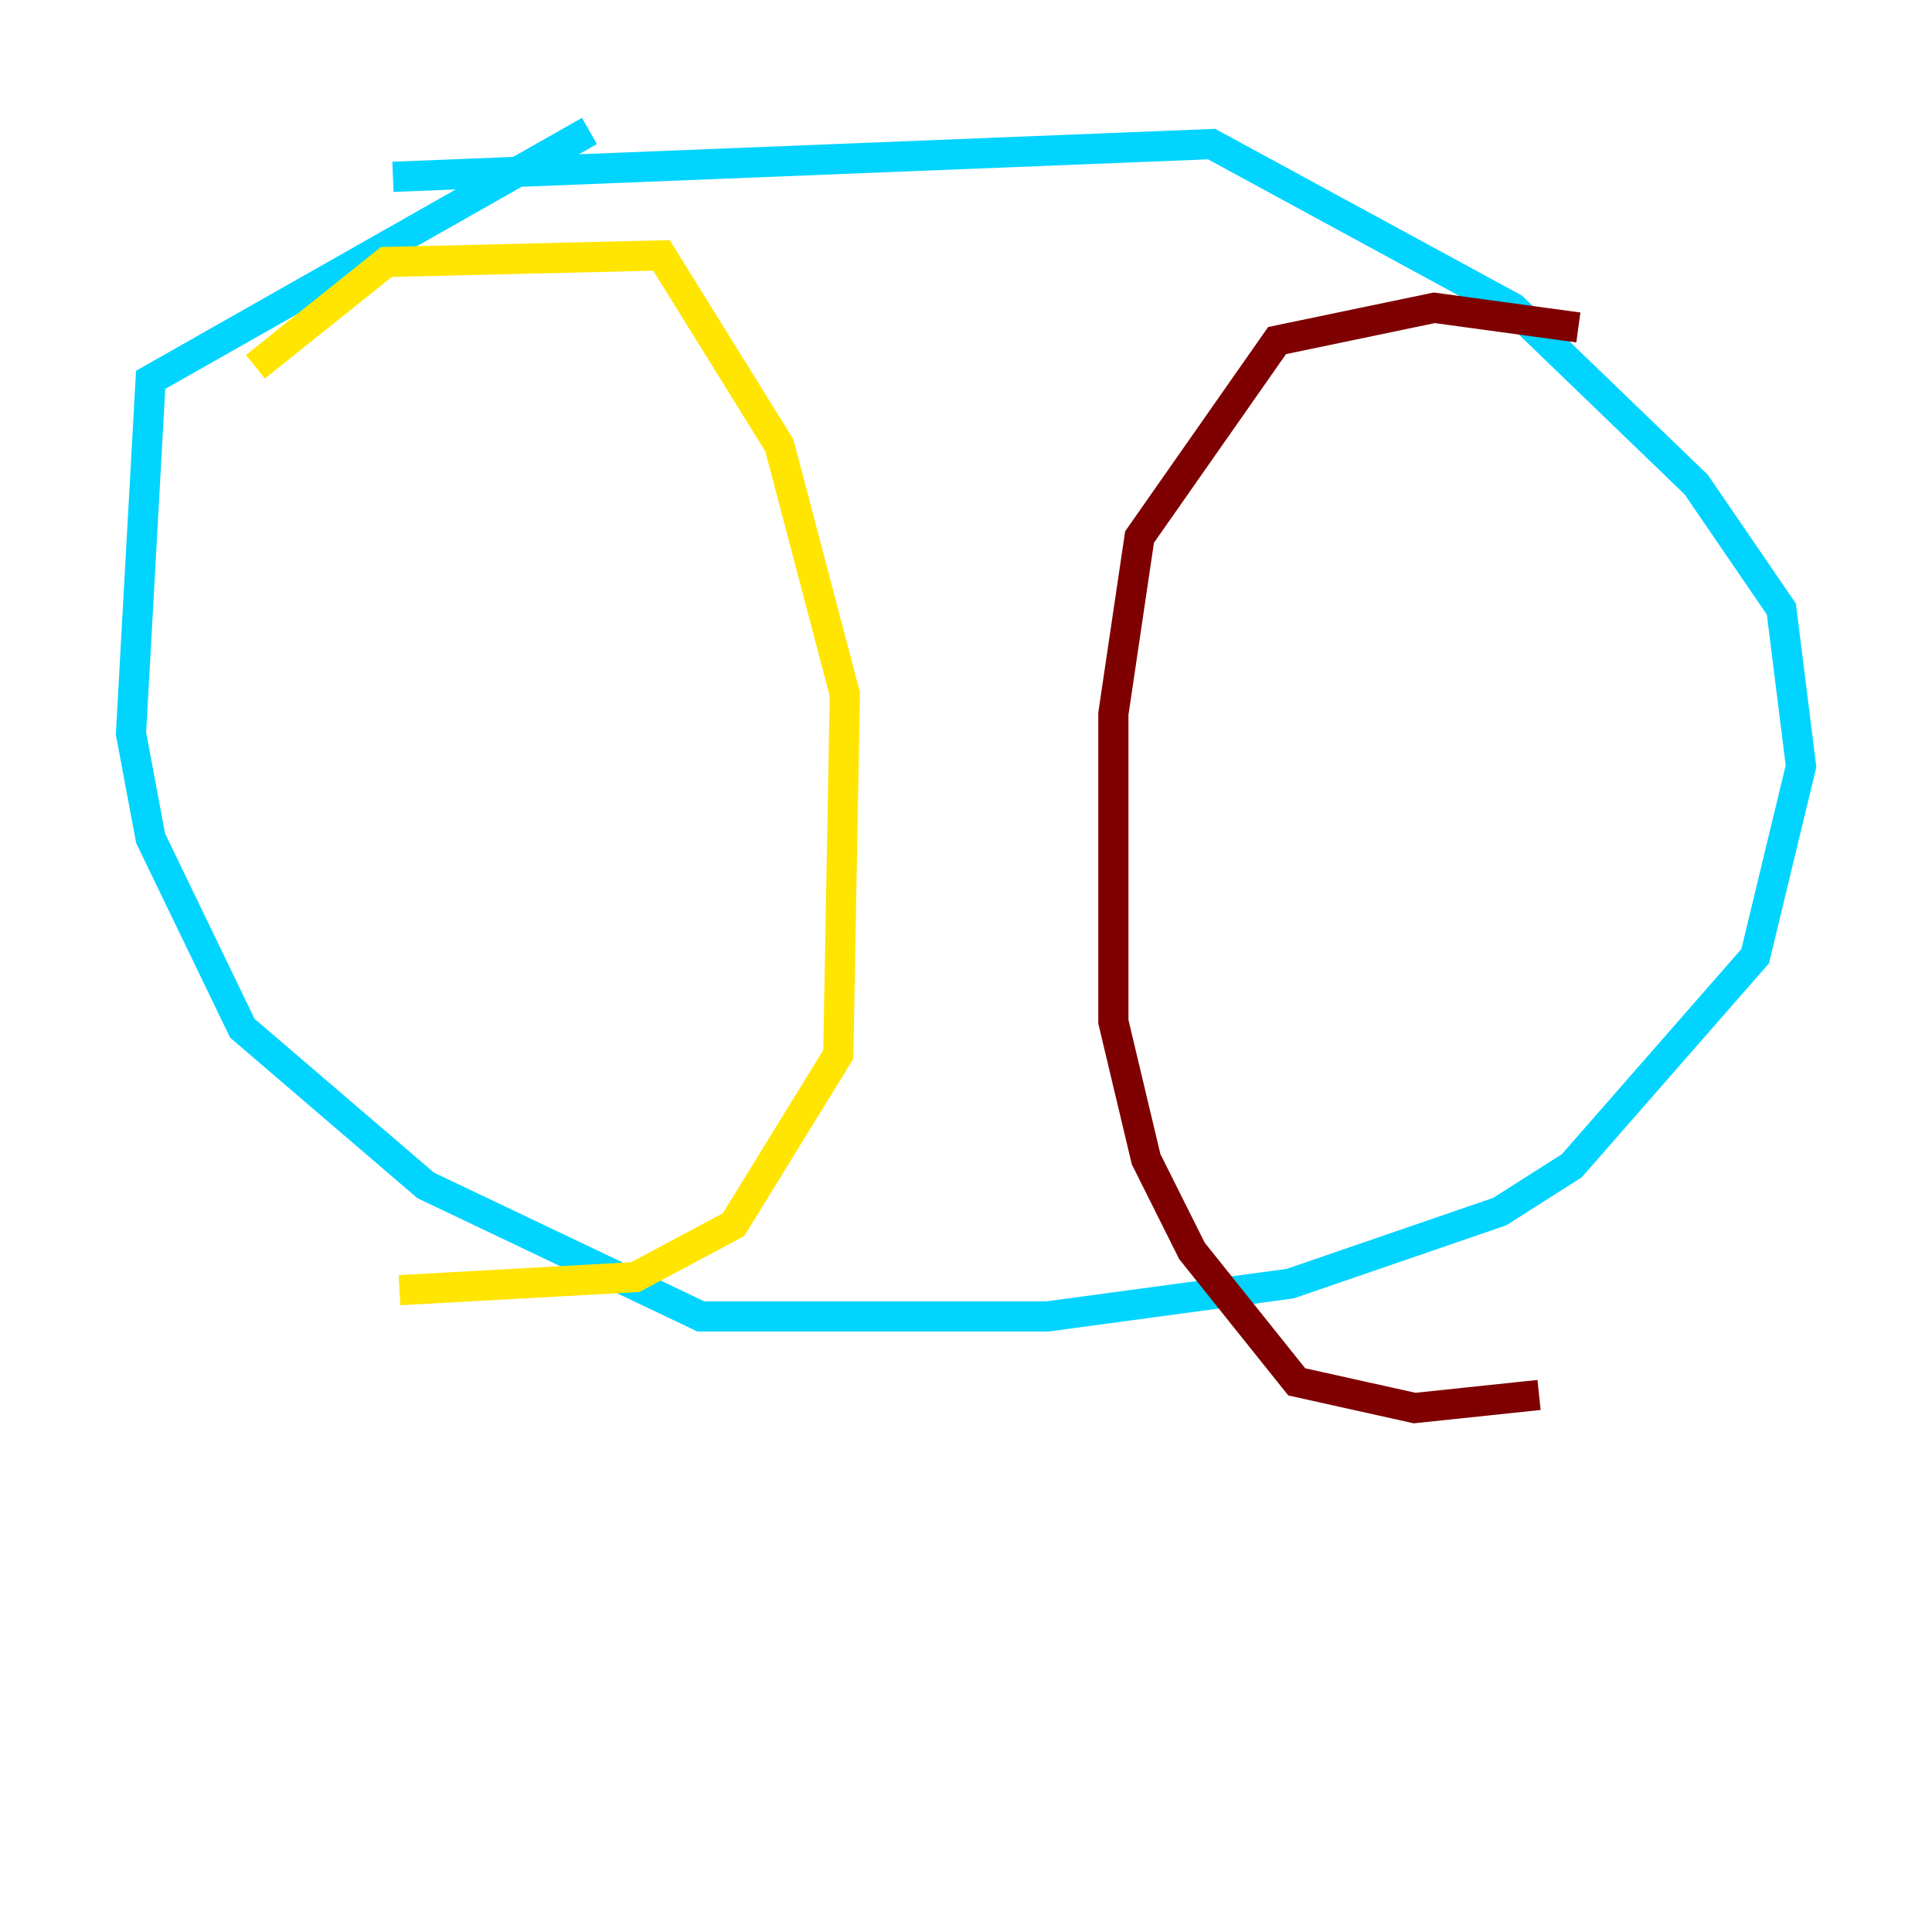 <?xml version="1.0" encoding="utf-8" ?>
<svg baseProfile="tiny" height="128" version="1.2" viewBox="0,0,128,128" width="128" xmlns="http://www.w3.org/2000/svg" xmlns:ev="http://www.w3.org/2001/xml-events" xmlns:xlink="http://www.w3.org/1999/xlink"><defs /><polyline fill="none" points="13.017,19.525 13.017,19.525" stroke="#00007f" stroke-width="2" /><polyline fill="none" points="26.034,11.715 80.271,9.546 100.231,20.393 112.38,32.108 118.02,40.352 119.322,50.766 116.285,63.349 104.136,77.234 99.363,80.271 85.478,85.044 69.424,87.214 46.427,87.214 28.203,78.536 16.054,68.122 9.98,55.539 8.678,48.597 9.98,25.166 39.051,8.678" stroke="#00d4ff" stroke-width="2" /><polyline fill="none" points="16.922,24.298 25.6,17.356 43.824,16.922 51.634,29.505 55.973,45.993 55.539,69.858 48.597,81.139 42.088,84.61 26.468,85.478" stroke="#ffe500" stroke-width="2" /><polyline fill="none" points="104.57,21.695 95.024,20.393 84.61,22.563 75.498,35.58 73.763,47.295 73.763,67.688 75.932,76.8 78.969,82.875 85.912,91.552 93.722,93.288 101.966,92.42" stroke="#7f0000" stroke-width="2" /></svg>
